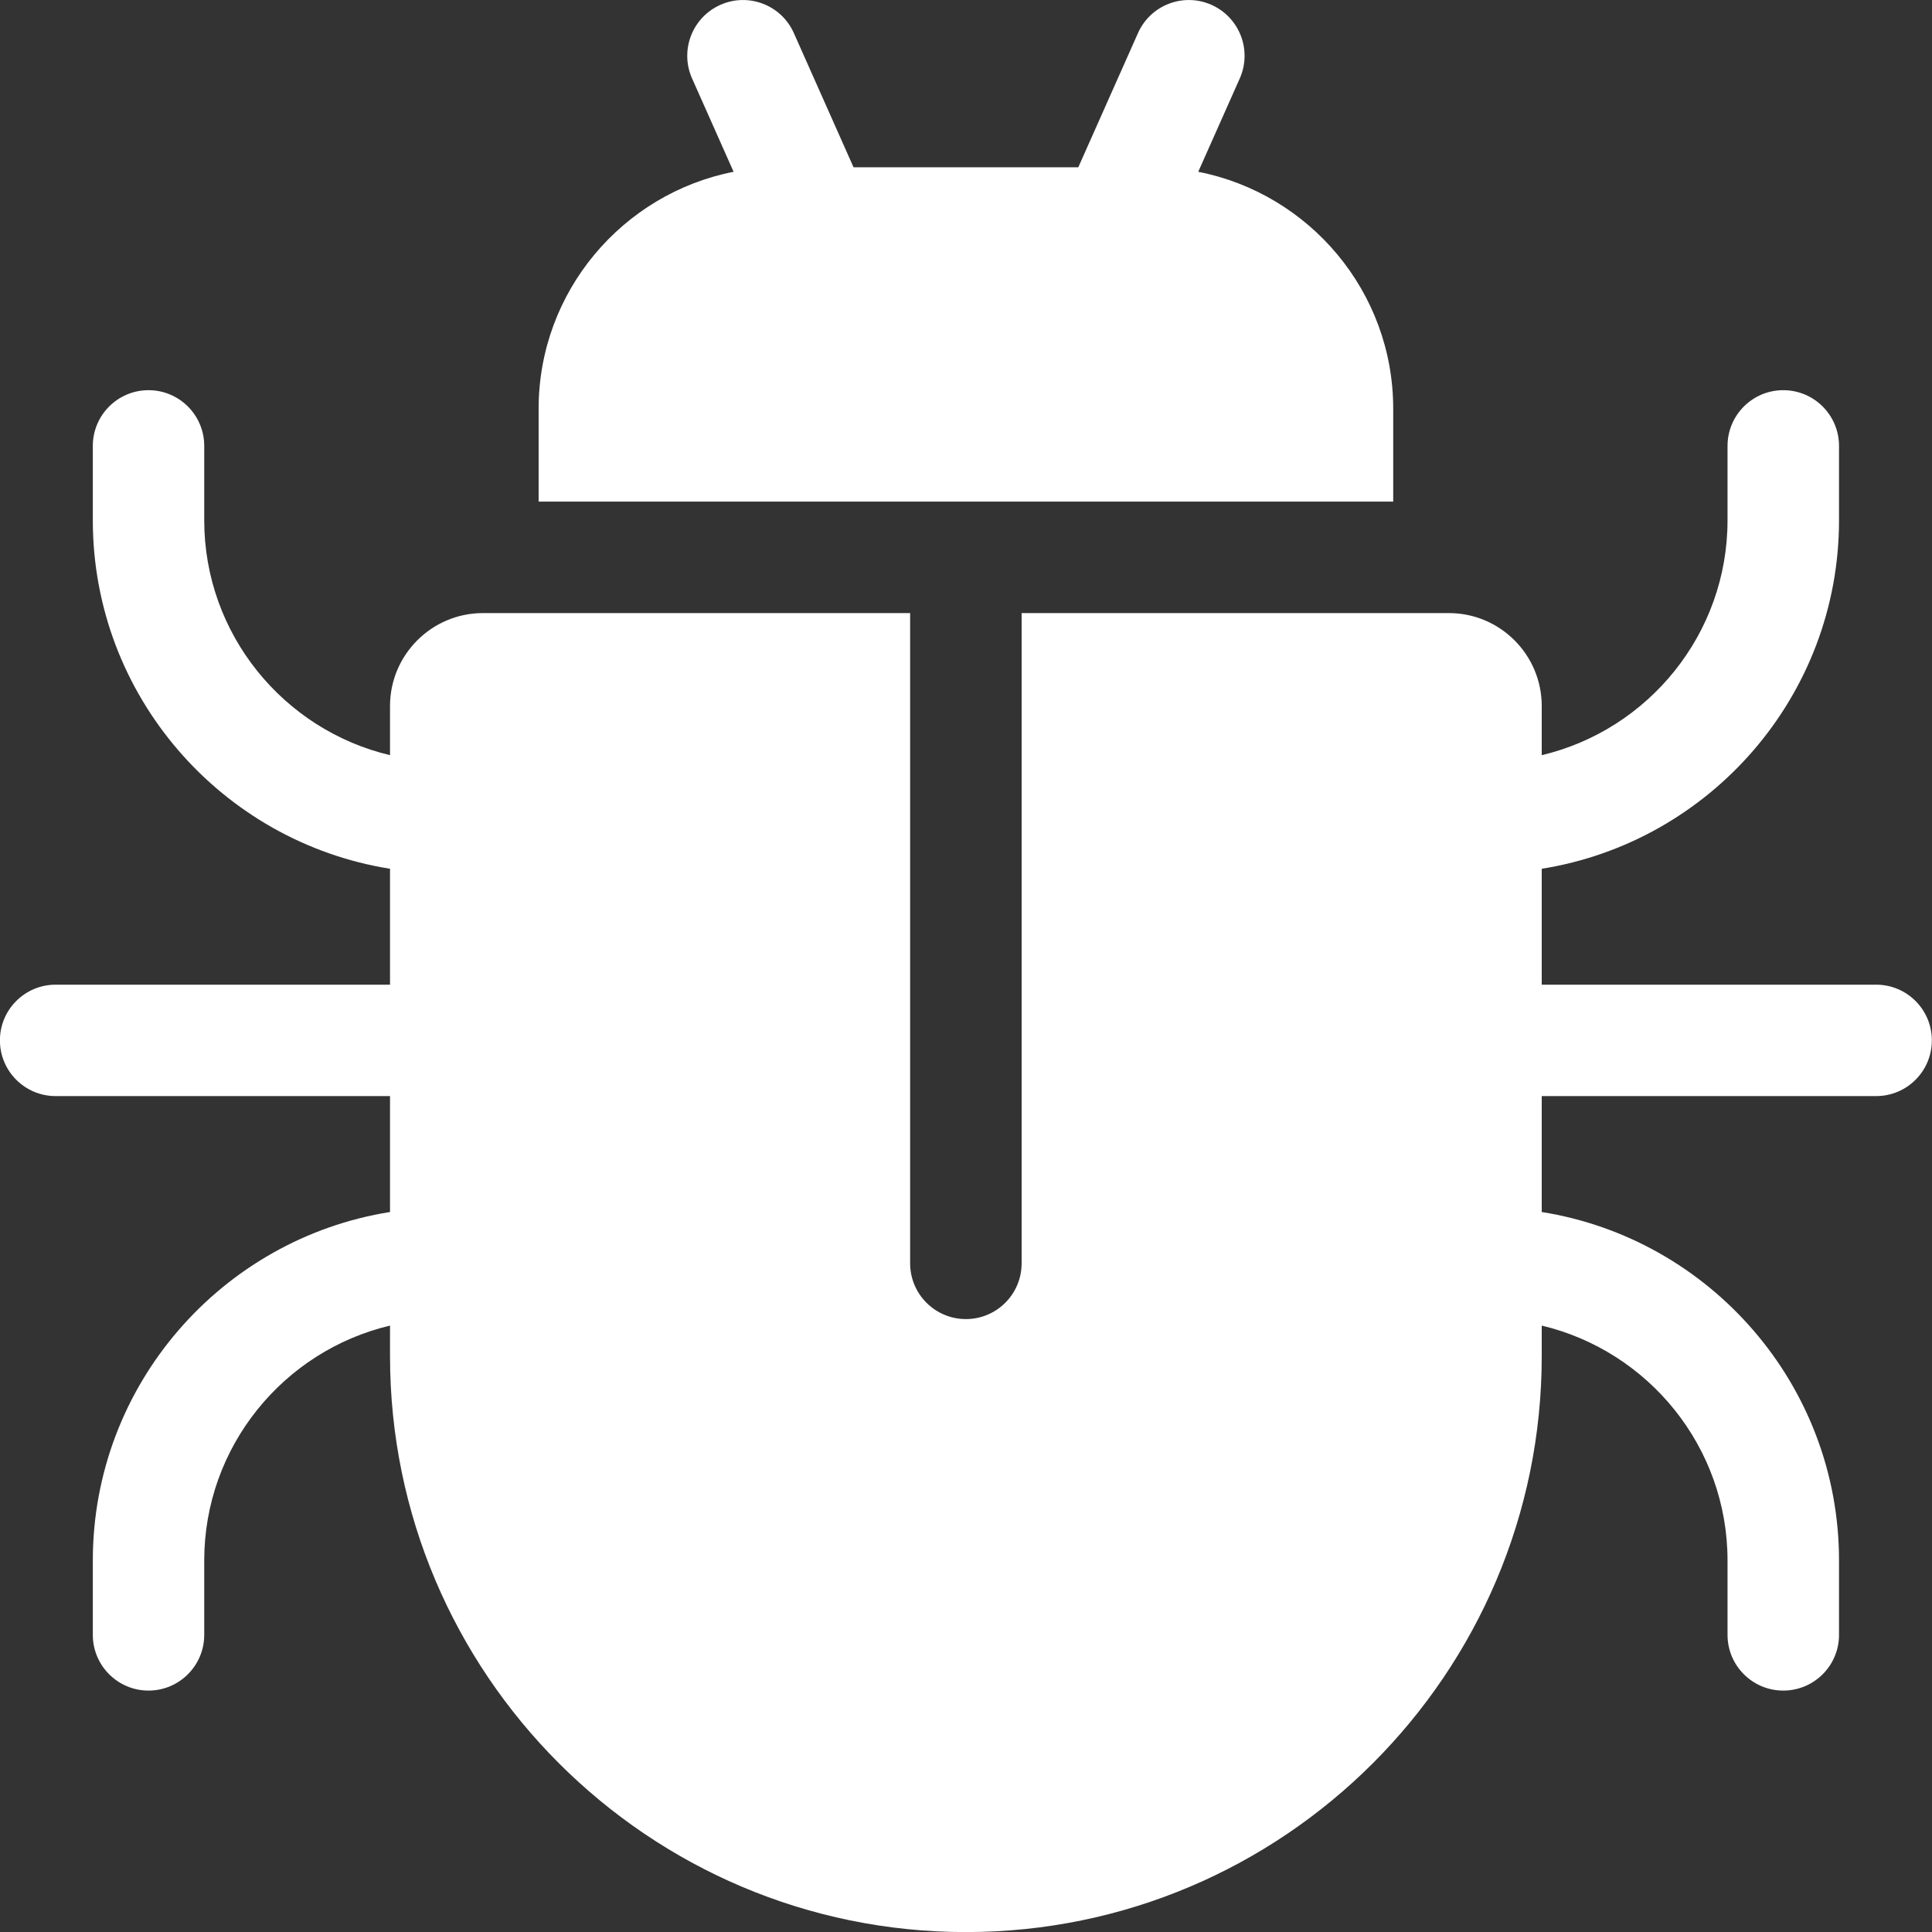 <svg width="24" height="24" viewBox="0 0 24 24" fill="none" xmlns="http://www.w3.org/2000/svg">
    <rect x="0" y="0" width="24" height="24" fill="#333333" stroke="none"/>
    <g clip-path="url(#clip0)">
        <path d="M14.885 2.134L15.401 0.974C15.556 0.625 15.399 0.216 15.049 0.06C14.7 -0.095 14.291 0.062 14.136 0.412L13.395 2.078H10.603L9.862 0.412C9.707 0.062 9.298 -0.095 8.949 0.06C8.599 0.216 8.442 0.625 8.597 0.974L9.113 2.134C7.735 2.405 6.691 3.621 6.691 5.077V6.231H17.307V5.077C17.307 3.621 16.264 2.405 14.885 2.134Z" fill="white"/>
        <path d="M23.306 12.232H19.152V10.792C21.242 10.459 22.845 8.645 22.845 6.463V5.54C22.845 5.157 22.535 4.847 22.152 4.847C21.77 4.847 21.46 5.157 21.46 5.54V6.463C21.46 7.878 20.474 9.068 19.152 9.381V8.77C19.152 8.134 18.635 7.616 17.999 7.616H12.691V15.693C12.691 16.076 12.381 16.386 11.999 16.386C11.616 16.386 11.306 16.076 11.306 15.693V7.616H5.999C5.363 7.616 4.845 8.134 4.845 8.77V9.381C3.524 9.068 2.537 7.878 2.537 6.463V5.539C2.537 5.157 2.227 4.847 1.845 4.847C1.463 4.847 1.153 5.157 1.153 5.539V6.463C1.153 8.645 2.755 10.459 4.845 10.792V12.232H0.691C0.309 12.232 -0.001 12.542 -0.001 12.924C-0.001 13.306 0.309 13.616 0.691 13.616H4.845V15.056C2.755 15.389 1.153 17.203 1.153 19.386V20.309C1.153 20.691 1.463 21.001 1.845 21.001C2.227 21.001 2.537 20.691 2.537 20.309V19.386C2.537 17.97 3.523 16.78 4.845 16.467V16.847C4.845 20.792 8.054 24.001 11.999 24.001C15.943 24.001 19.152 20.792 19.152 16.847V16.467C20.474 16.781 21.46 17.97 21.46 19.386V20.309C21.46 20.691 21.77 21.001 22.152 21.001C22.535 21.001 22.845 20.691 22.845 20.309V19.386C22.845 17.203 21.242 15.389 19.152 15.056V13.616H23.306C23.689 13.616 23.998 13.306 23.998 12.924C23.998 12.542 23.689 12.232 23.306 12.232Z" fill="white"/>
    </g>
    <defs>
        <clipPath id="clip0">
            <rect width="24" height="24" fill="white"/>
        </clipPath>
    </defs>
</svg>
